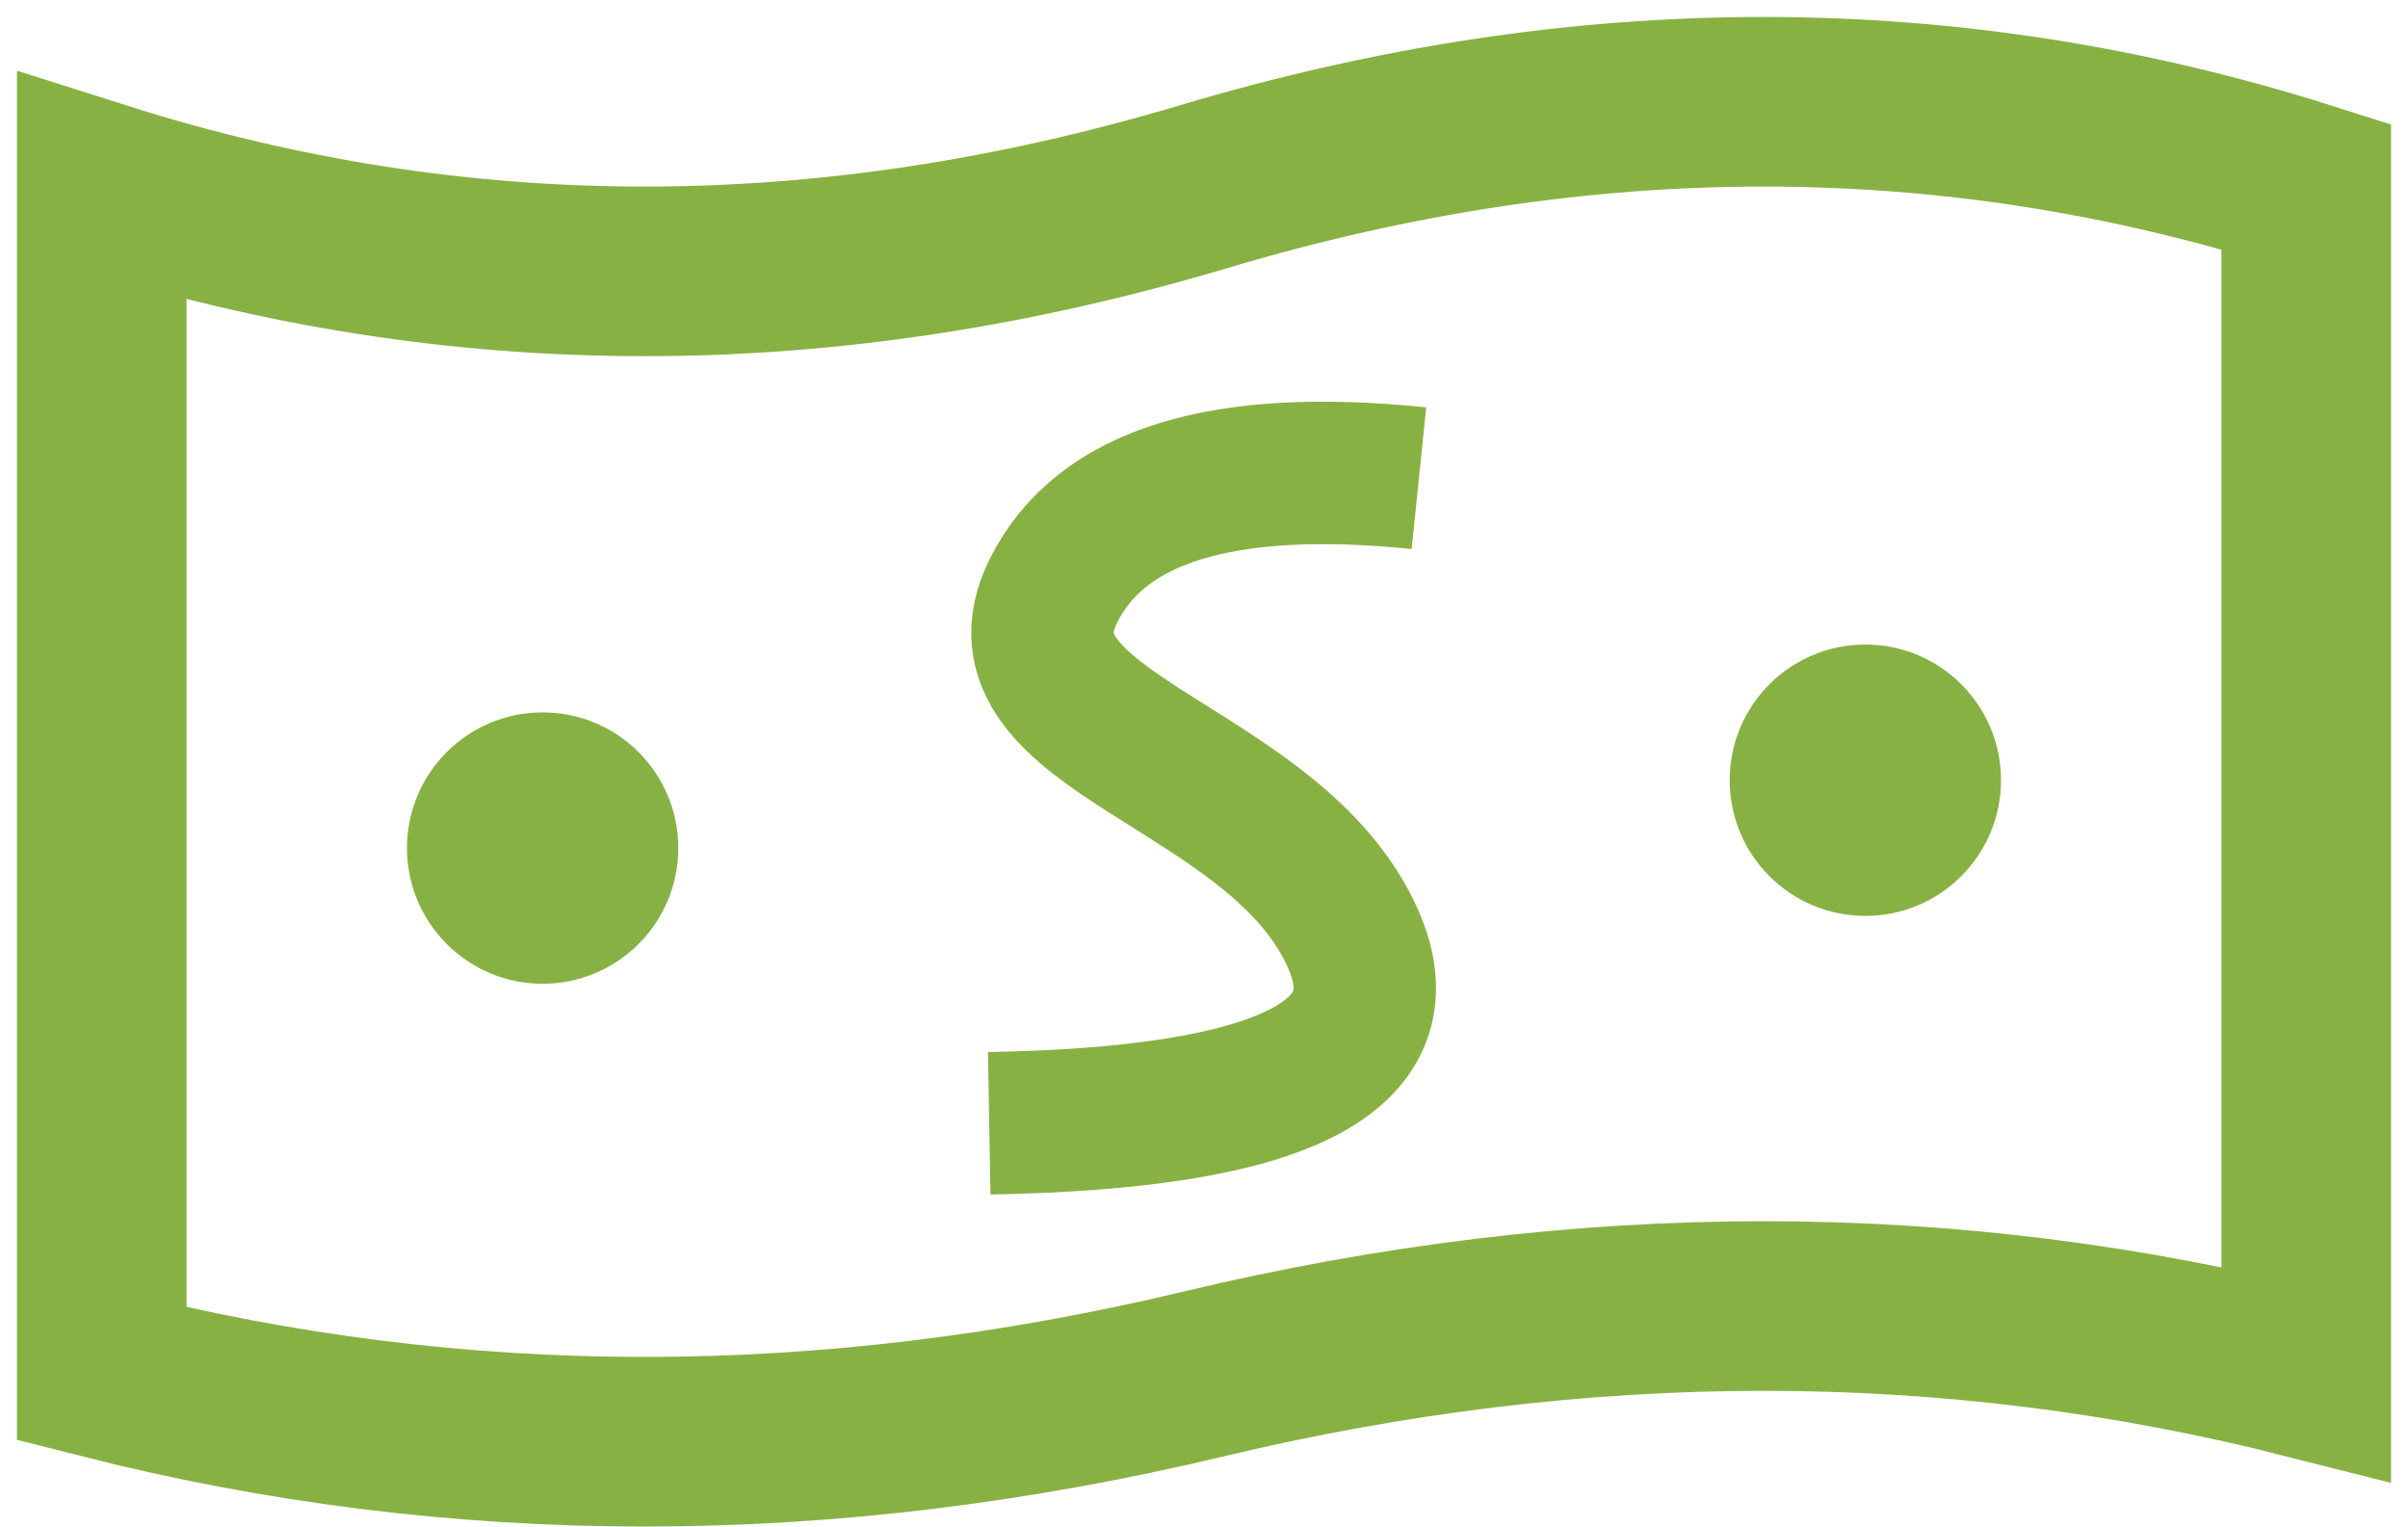 <?xml version="1.0" encoding="UTF-8"?>
<svg width="71px" height="45px" viewBox="0 0 71 45" version="1.1" xmlns="http://www.w3.org/2000/svg" xmlns:xlink="http://www.w3.org/1999/xlink">
    <!-- Generator: Sketch 56.3 (81716) - https://sketch.com -->
    <title>operating</title>
    <desc>Created with Sketch.</desc>
    <g id="Enodo-Coding-Challenge" stroke="none" stroke-width="1" fill="none" fill-rule="evenodd">
        <g id="operating" transform="translate(-6, -18)">
            <g transform="translate(9, 21)">
                <path d="M0,2.5 C10.505,5.833 21.338,5.833 32.5,2.5 C43.662,-0.833 54.495,-0.833 65,2.5 L65,37.5 C54.495,34.833 43.662,34.833 32.5,37.5 C21.338,40.167 10.505,40.167 0,37.5 L0,2.5 Z" id="Path-3" stroke="#88B144" stroke-width="5"></path>
                <circle id="Oval" fill="#88B144" cx="13" cy="22" r="4"></circle>
                <circle id="Oval" fill="#88B144" cx="52" cy="20" r="4"></circle>
                <path d="M39,11.209 C33.222,10.513 29.611,11.557 28.167,14.341 C26,18.516 34.667,19.56 36.833,24.78 C38.278,28.26 34.667,30 26,30" id="Path-4" stroke="#88B144" stroke-width="4.2" transform="translate(32.5, 20.5) rotate(-1) translate(-32.5, -20.5) "></path>
            </g>
            <rect id="Rectangle" x="0" y="0" width="82" height="82"></rect>
        </g>
    </g>
</svg>